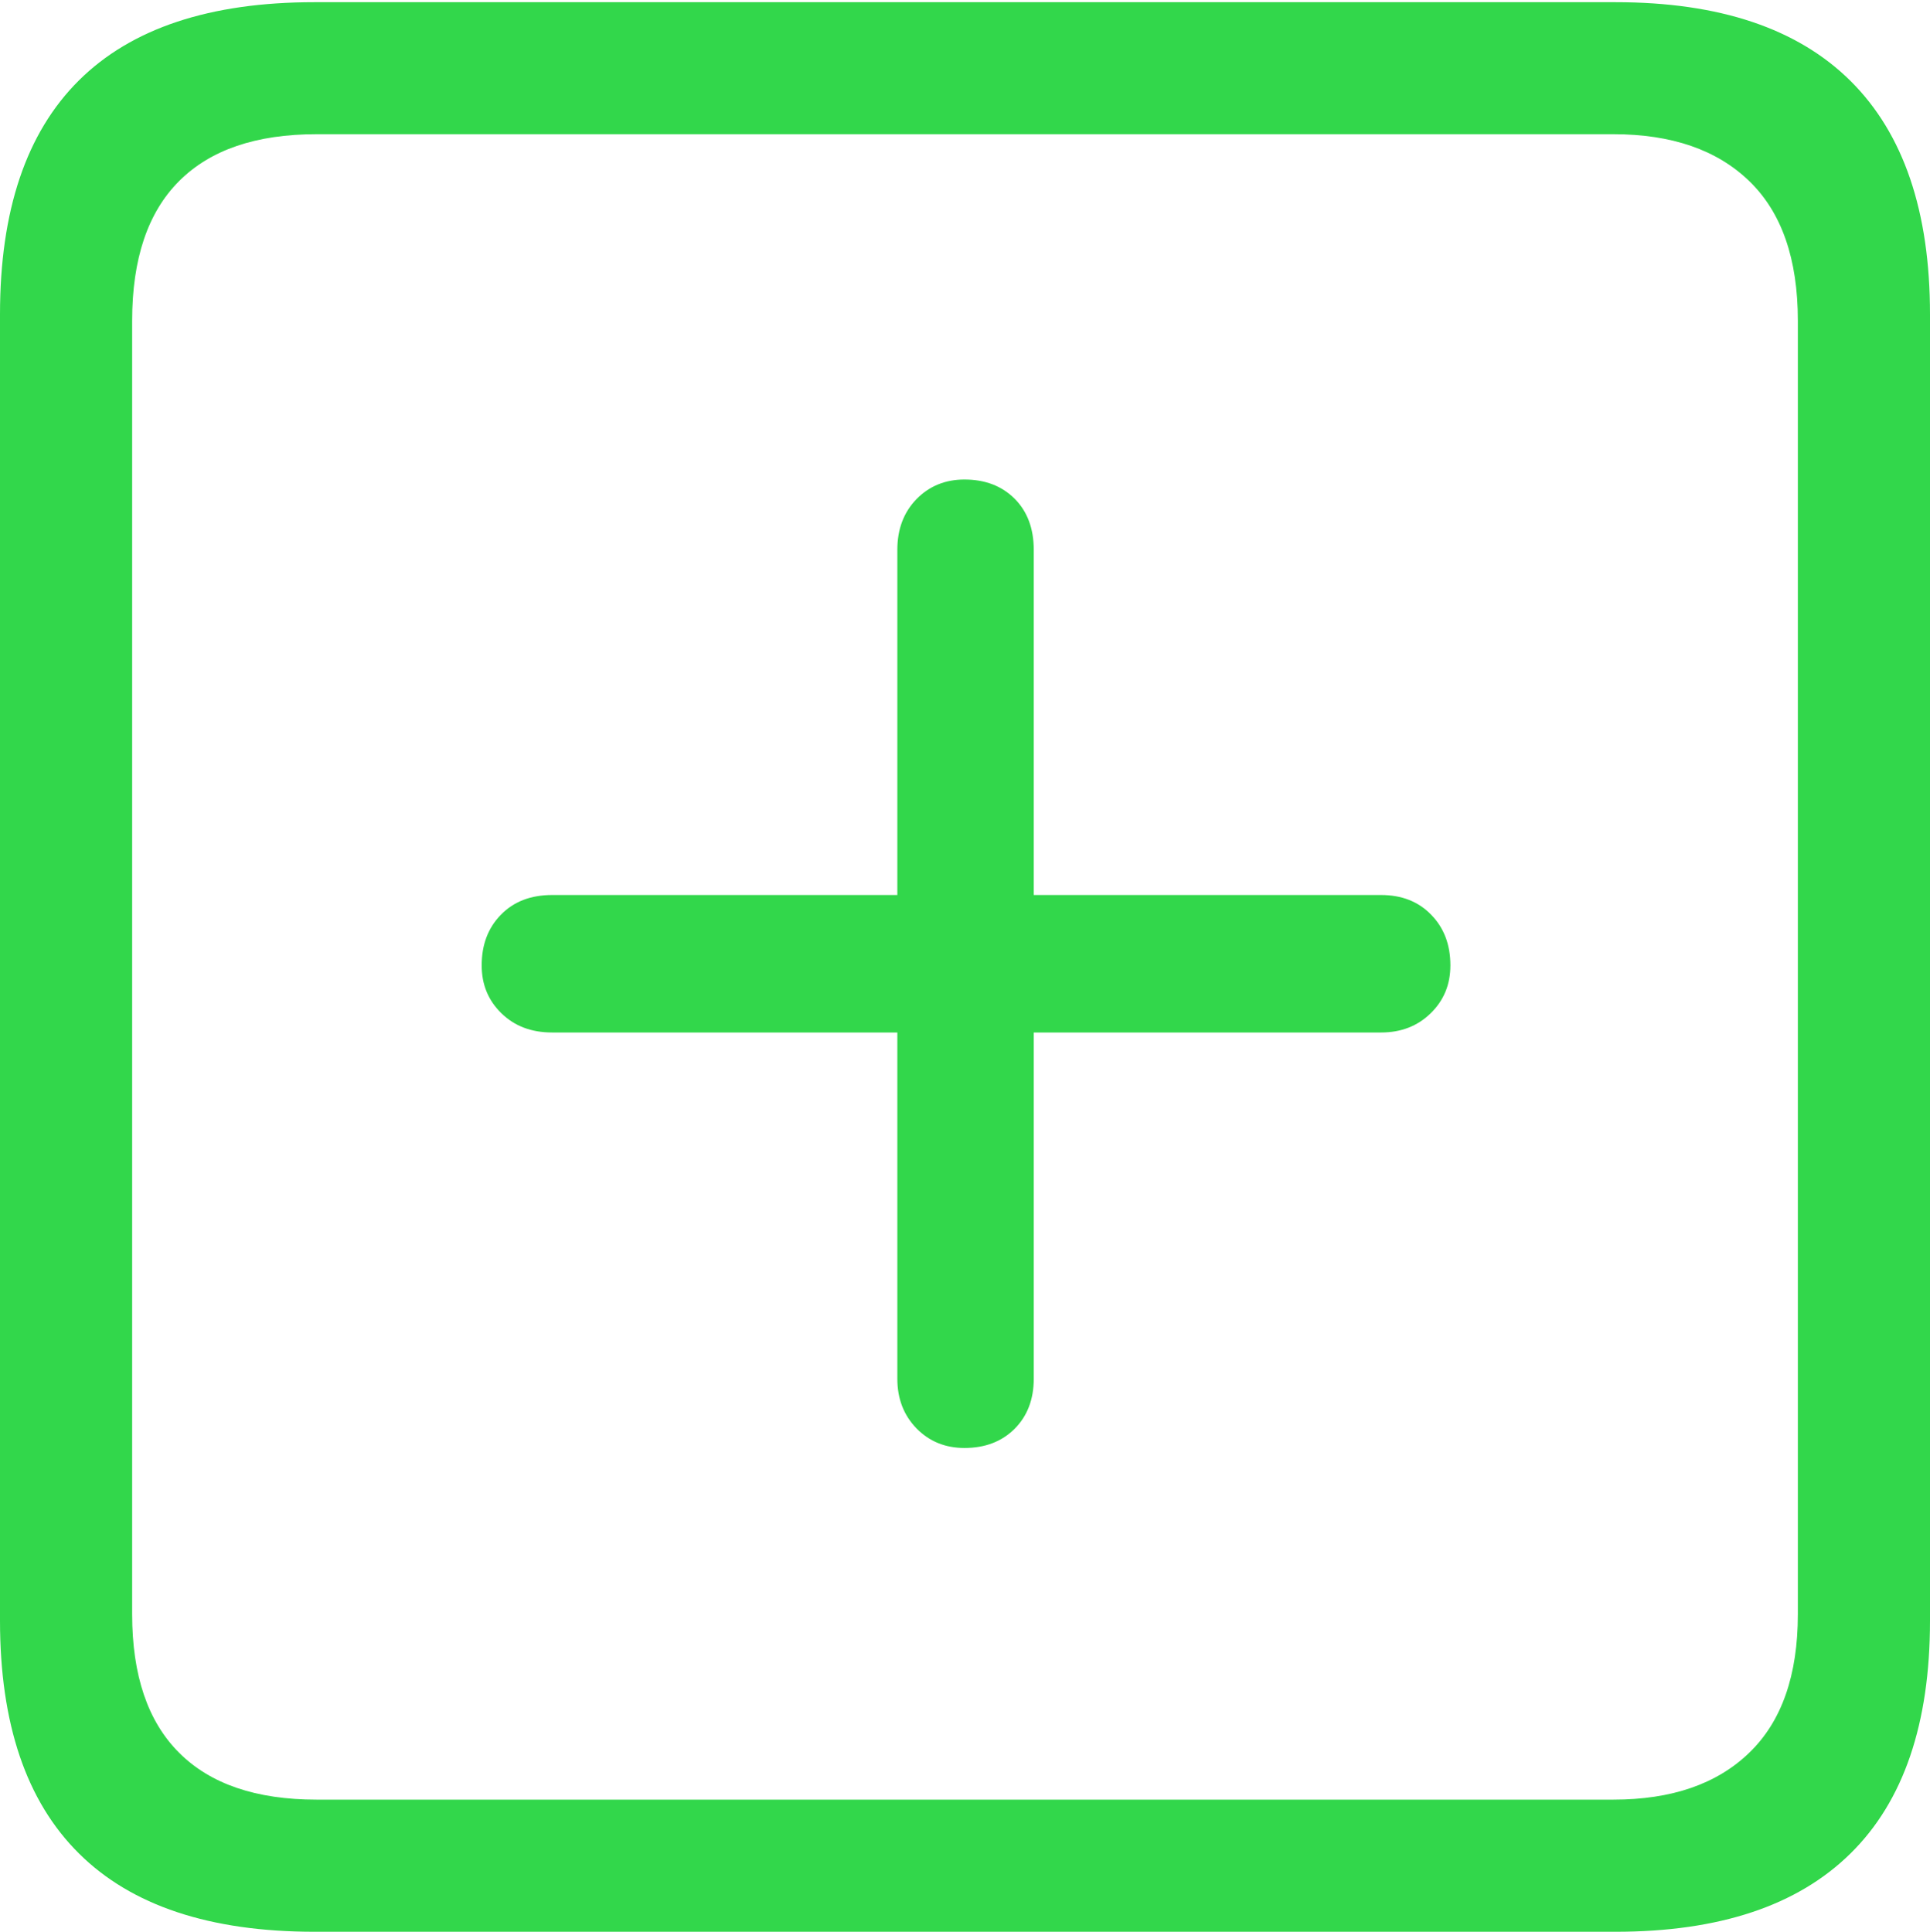 <svg width="17.686" height="17.705">
       <g>
              <rect height="17.705" opacity="0" width="17.686" x="0" y="0" />
              <path d="M2.881 17.705L14.805 17.705Q16.23 17.705 16.958 16.987Q17.686 16.27 17.686 14.854L17.686 2.881Q17.686 1.465 16.958 0.742Q16.23 0.02 14.805 0.02L2.881 0.02Q1.445 0.02 0.723 0.737Q0 1.455 0 2.881L0 14.854Q0 16.27 0.723 16.987Q1.445 17.705 2.881 17.705ZM2.9 16.494Q2.07 16.494 1.641 16.064Q1.211 15.635 1.211 14.795L1.211 2.939Q1.211 2.09 1.641 1.66Q2.07 1.23 2.9 1.23L14.785 1.23Q15.586 1.23 16.03 1.66Q16.475 2.09 16.475 2.939L16.475 14.795Q16.475 15.635 16.03 16.064Q15.586 16.494 14.785 16.494Z"
                     fill="#32d74b" />
              <path d="M4.414 8.848Q4.414 9.111 4.595 9.287Q4.775 9.463 5.059 9.463L8.223 9.463L8.223 12.637Q8.223 12.91 8.398 13.091Q8.574 13.271 8.838 13.271Q9.121 13.271 9.297 13.096Q9.473 12.92 9.473 12.637L9.473 9.463L12.656 9.463Q12.93 9.463 13.11 9.287Q13.291 9.111 13.291 8.848Q13.291 8.564 13.115 8.384Q12.94 8.203 12.656 8.203L9.473 8.203L9.473 5.039Q9.473 4.746 9.297 4.57Q9.121 4.395 8.838 4.395Q8.574 4.395 8.398 4.575Q8.223 4.756 8.223 5.039L8.223 8.203L5.059 8.203Q4.766 8.203 4.59 8.384Q4.414 8.564 4.414 8.848Z"
                     fill="#32d74b" />
       </g>
</svg>